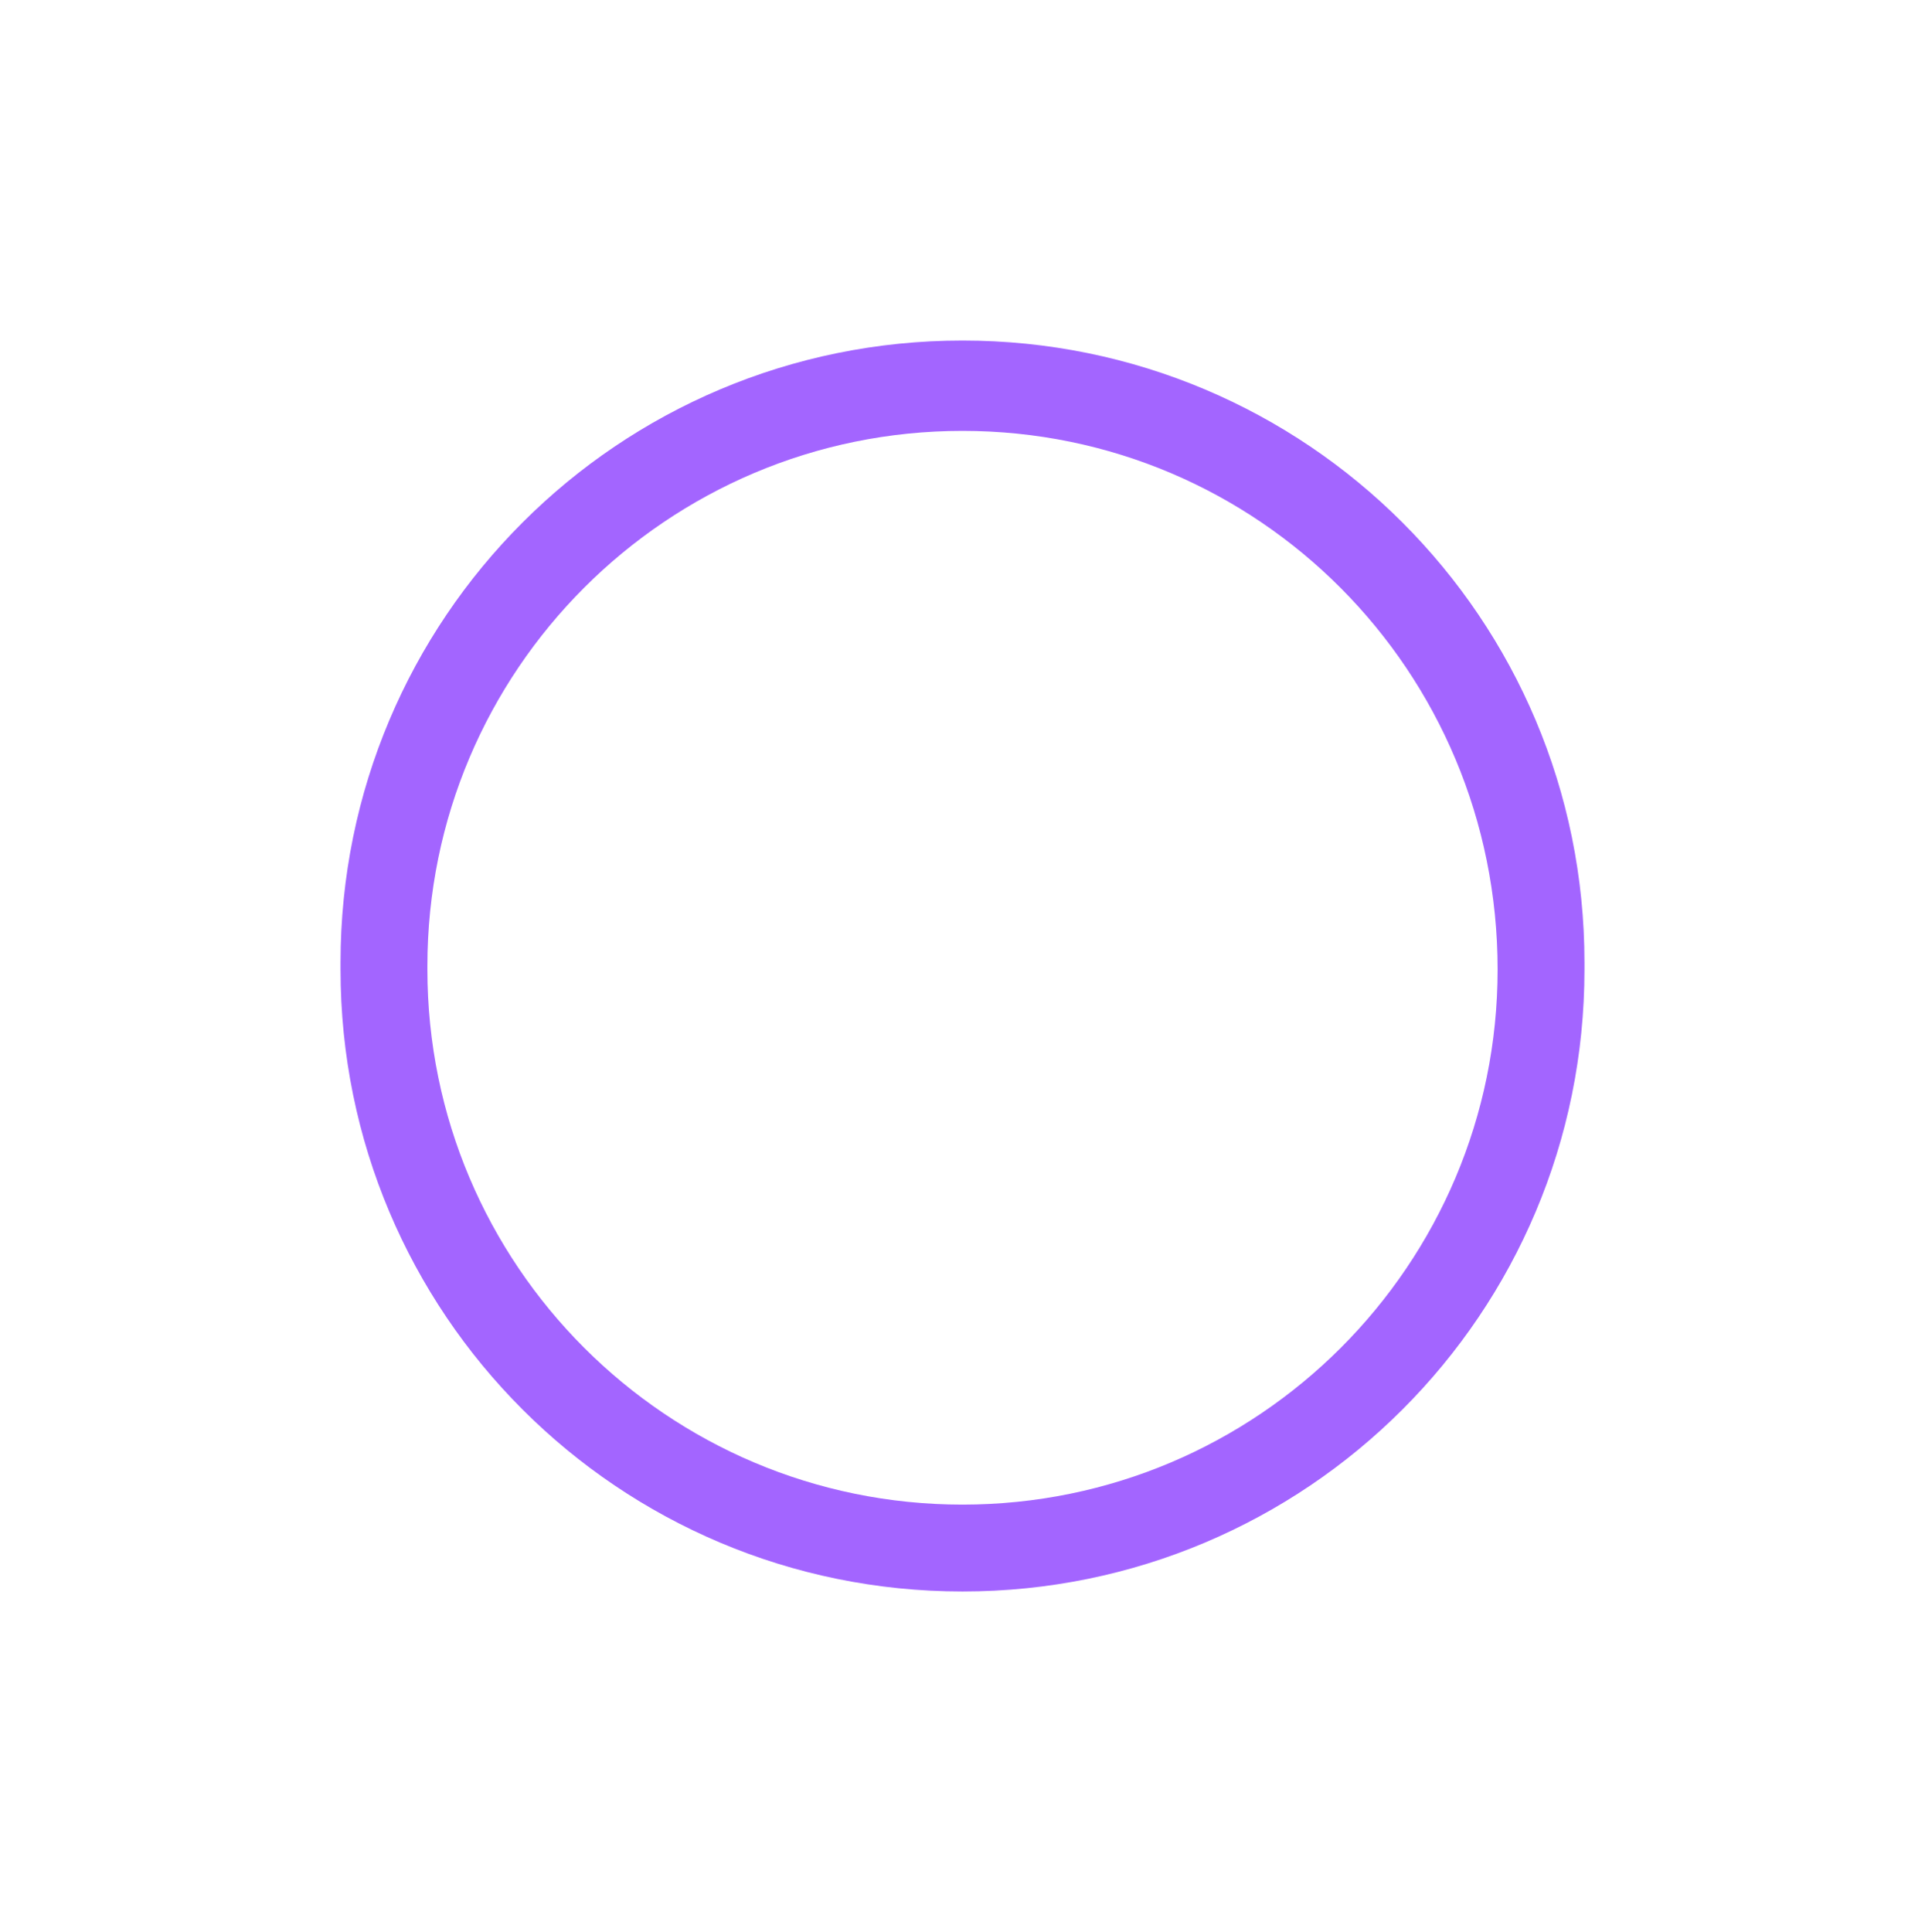 <?xml version="1.0" encoding="utf-8"?>
<!-- Generator: Adobe Illustrator 24.1.1, SVG Export Plug-In . SVG Version: 6.00 Build 0)  -->
<svg version="1.1" id="Layer_1" xmlns="http://www.w3.org/2000/svg" xmlns:xlink="http://www.w3.org/1999/xlink" x="0px" y="0px"
	 viewBox="0 0 55.4 55.6" style="enable-background:new 0 0 55.4 55.6;" xml:space="preserve">
<style type="text/css">
	.st0{fill:#A365FF;}
	.st1{display:none;}
	.st2{display:inline;fill:#F47203;}
</style>
<g id="Layer_1_1_">
	<path class="st0" d="M27.7,9.8c-9.9,0-17.9,8-17.9,17.9v0.2c0,9.9,8,17.9,17.9,17.9s17.9-8,17.9-17.9v-0.2
		C45.6,17.8,37.6,9.8,27.7,9.8z M43.1,27.9c0,8.5-6.9,15.4-15.4,15.4s-15.4-6.9-15.4-15.4v-0.1c0-8.5,6.9-15.4,15.4-15.4
		S43.1,19.3,43.1,27.9L43.1,27.9z"/>
</g>
<g id="Layer_2_1_" class="st1">
	<rect x="12.6" y="46.8" class="st2" width="30.1" height="3.6"/>
</g>
<g id="Layer_3" class="st1">
	<circle class="st2" cx="27.7" cy="48.4" r="5"/>
</g>
</svg>
